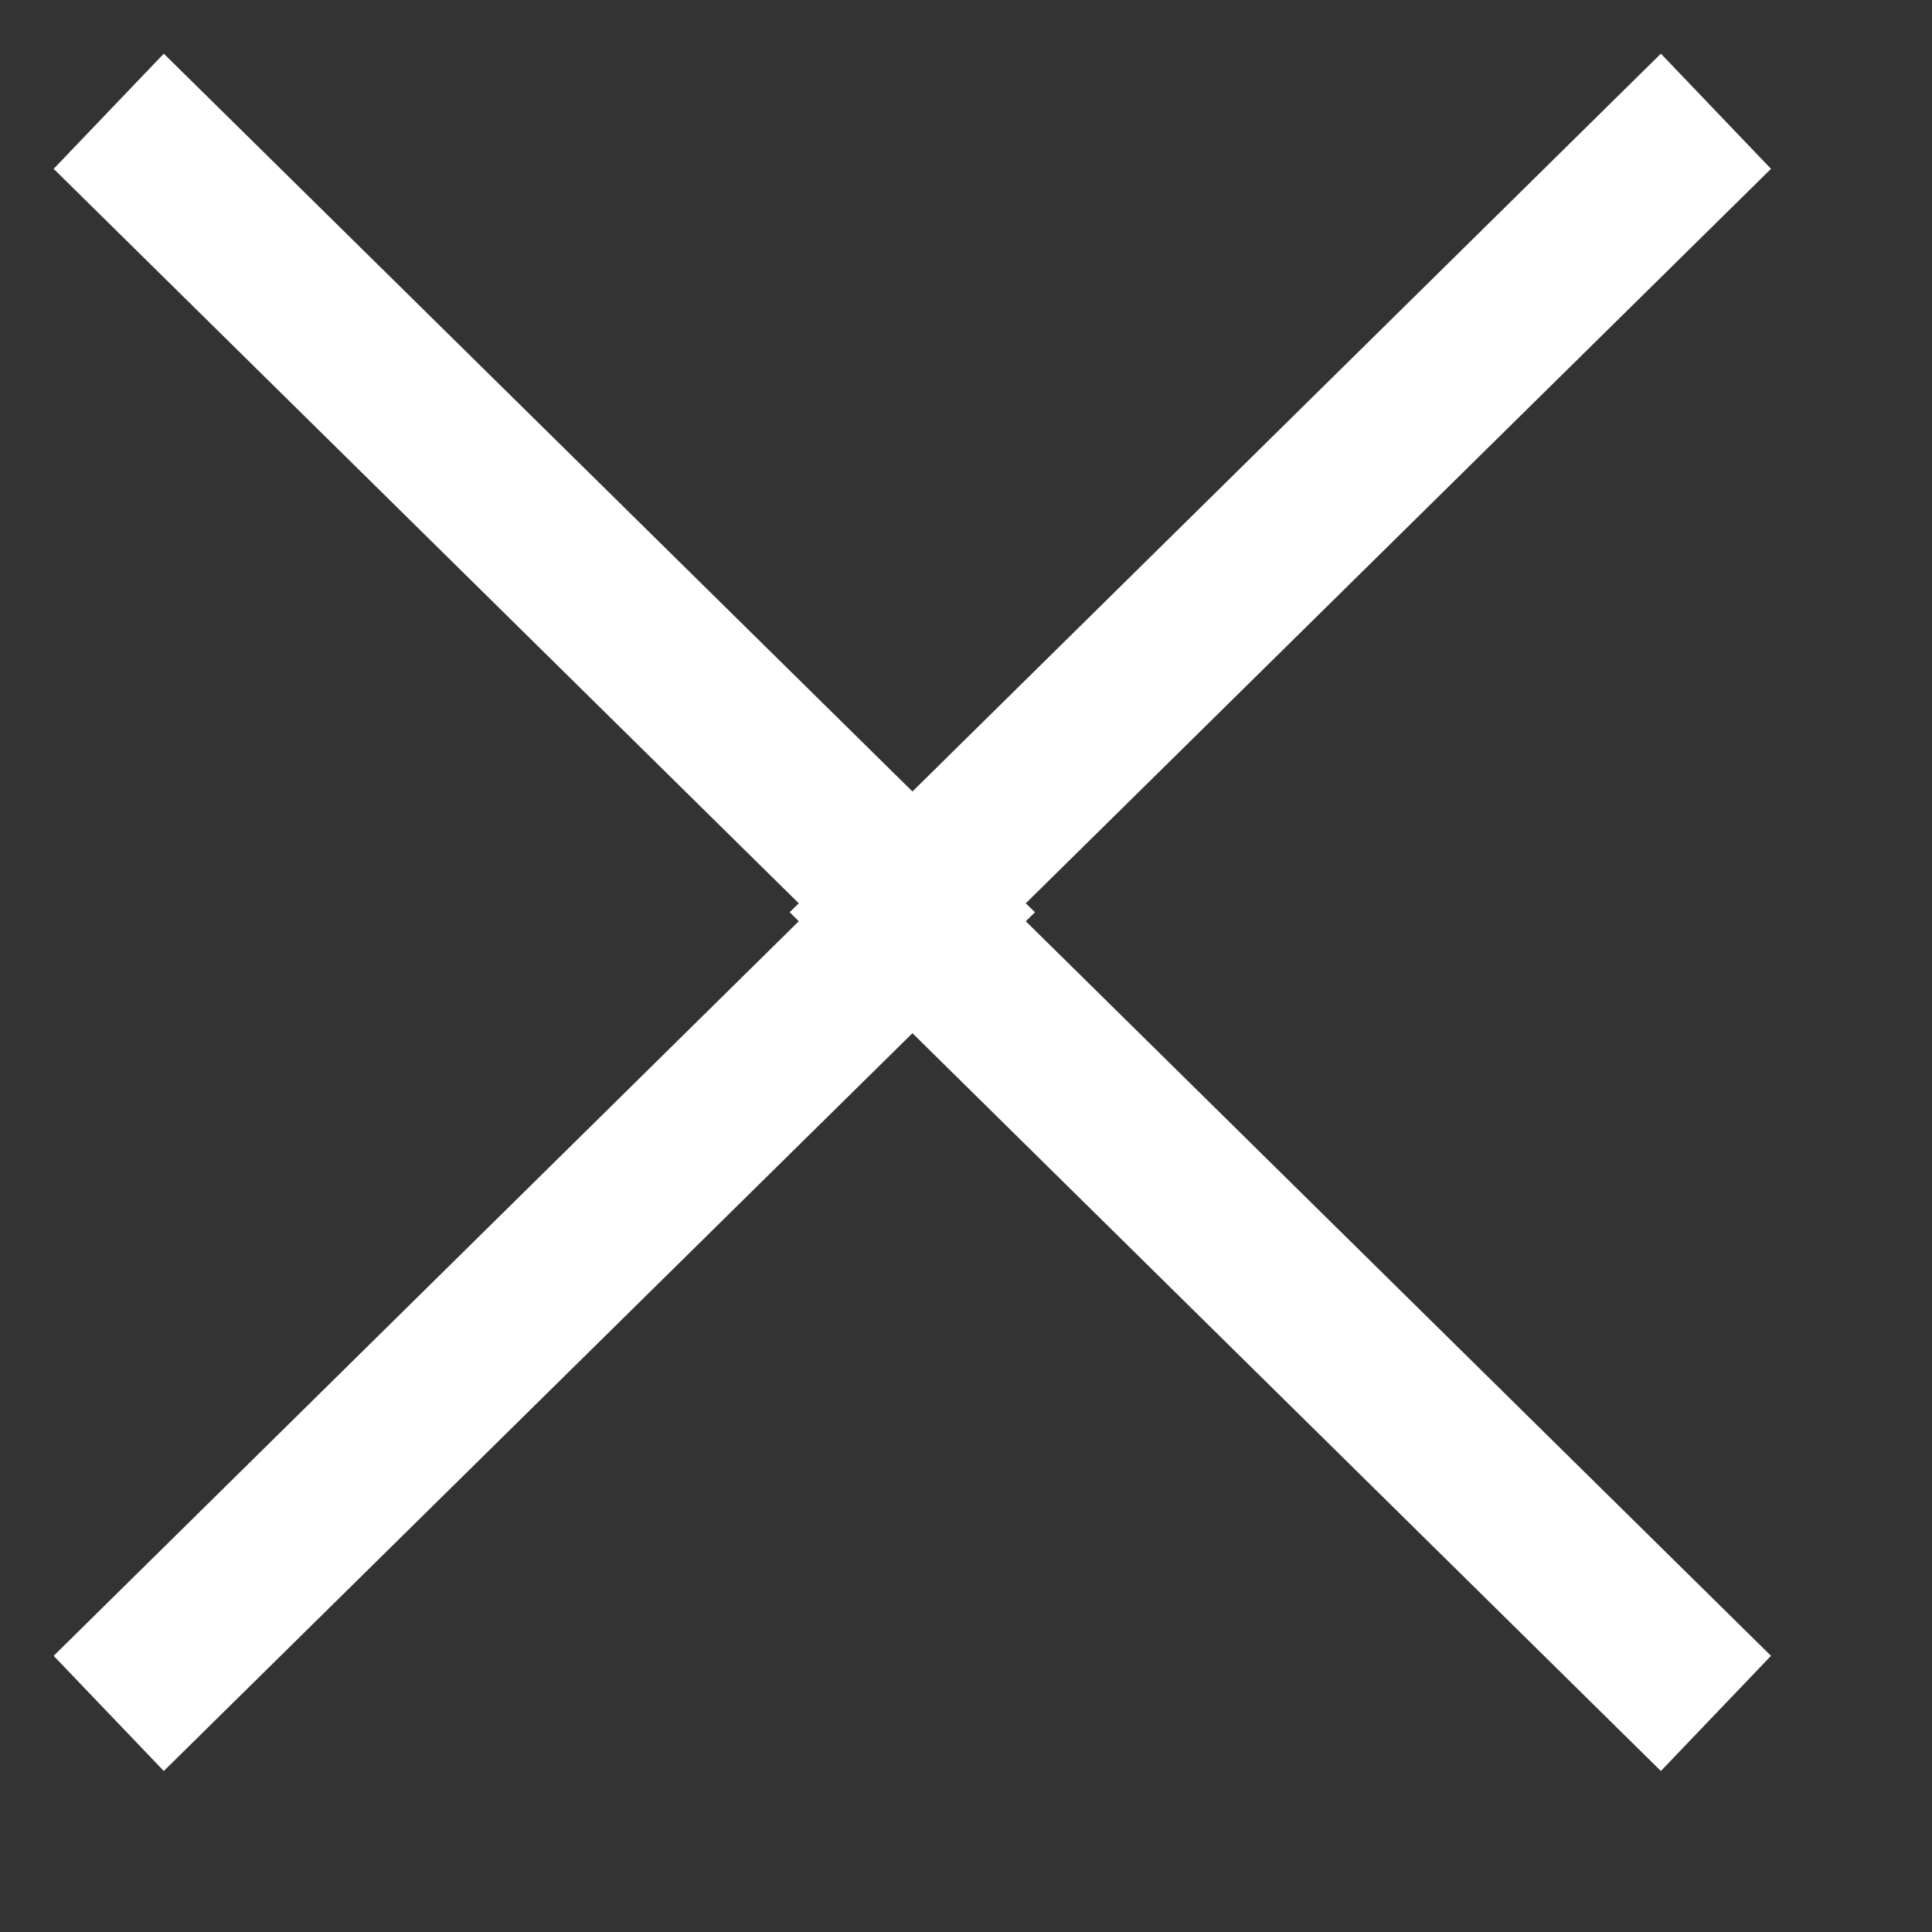 <svg
	 viewBox="0 0 18 18"
	 style="background-color:#ffffff00"
	 version="1.1"
	 xmlns="http://www.w3.org/2000/svg"
	 xmlns:xlink="http://www.w3.org/1999/xlink"
	 xml:space="preserve"
	 x="0px"
	 y="0px"
	 width="18px"
	 height="18px"
	 preserveAspectRatio="none"
>
	
	<rect x="0" y="0" width="18" height="18" fill="#333333" stroke="none"/>
	
	<g>
		<path d="M 0.5 1.573 L 7.442 8.416 L 7.357 8.499 L 7.442 8.583 L 0.5 15.427 L 1.526 16.5 L 8.501 9.626 L 15.474 16.5 L 16.5 15.427 L 9.557 8.583 L 9.643 8.499 L 9.557 8.416 L 16.5 1.573 L 15.474 0.5 L 8.501 7.374 L 1.526 0.5 L 0.5 1.573 Z" fill="#ffffff"/>
	</g>
	
</svg>